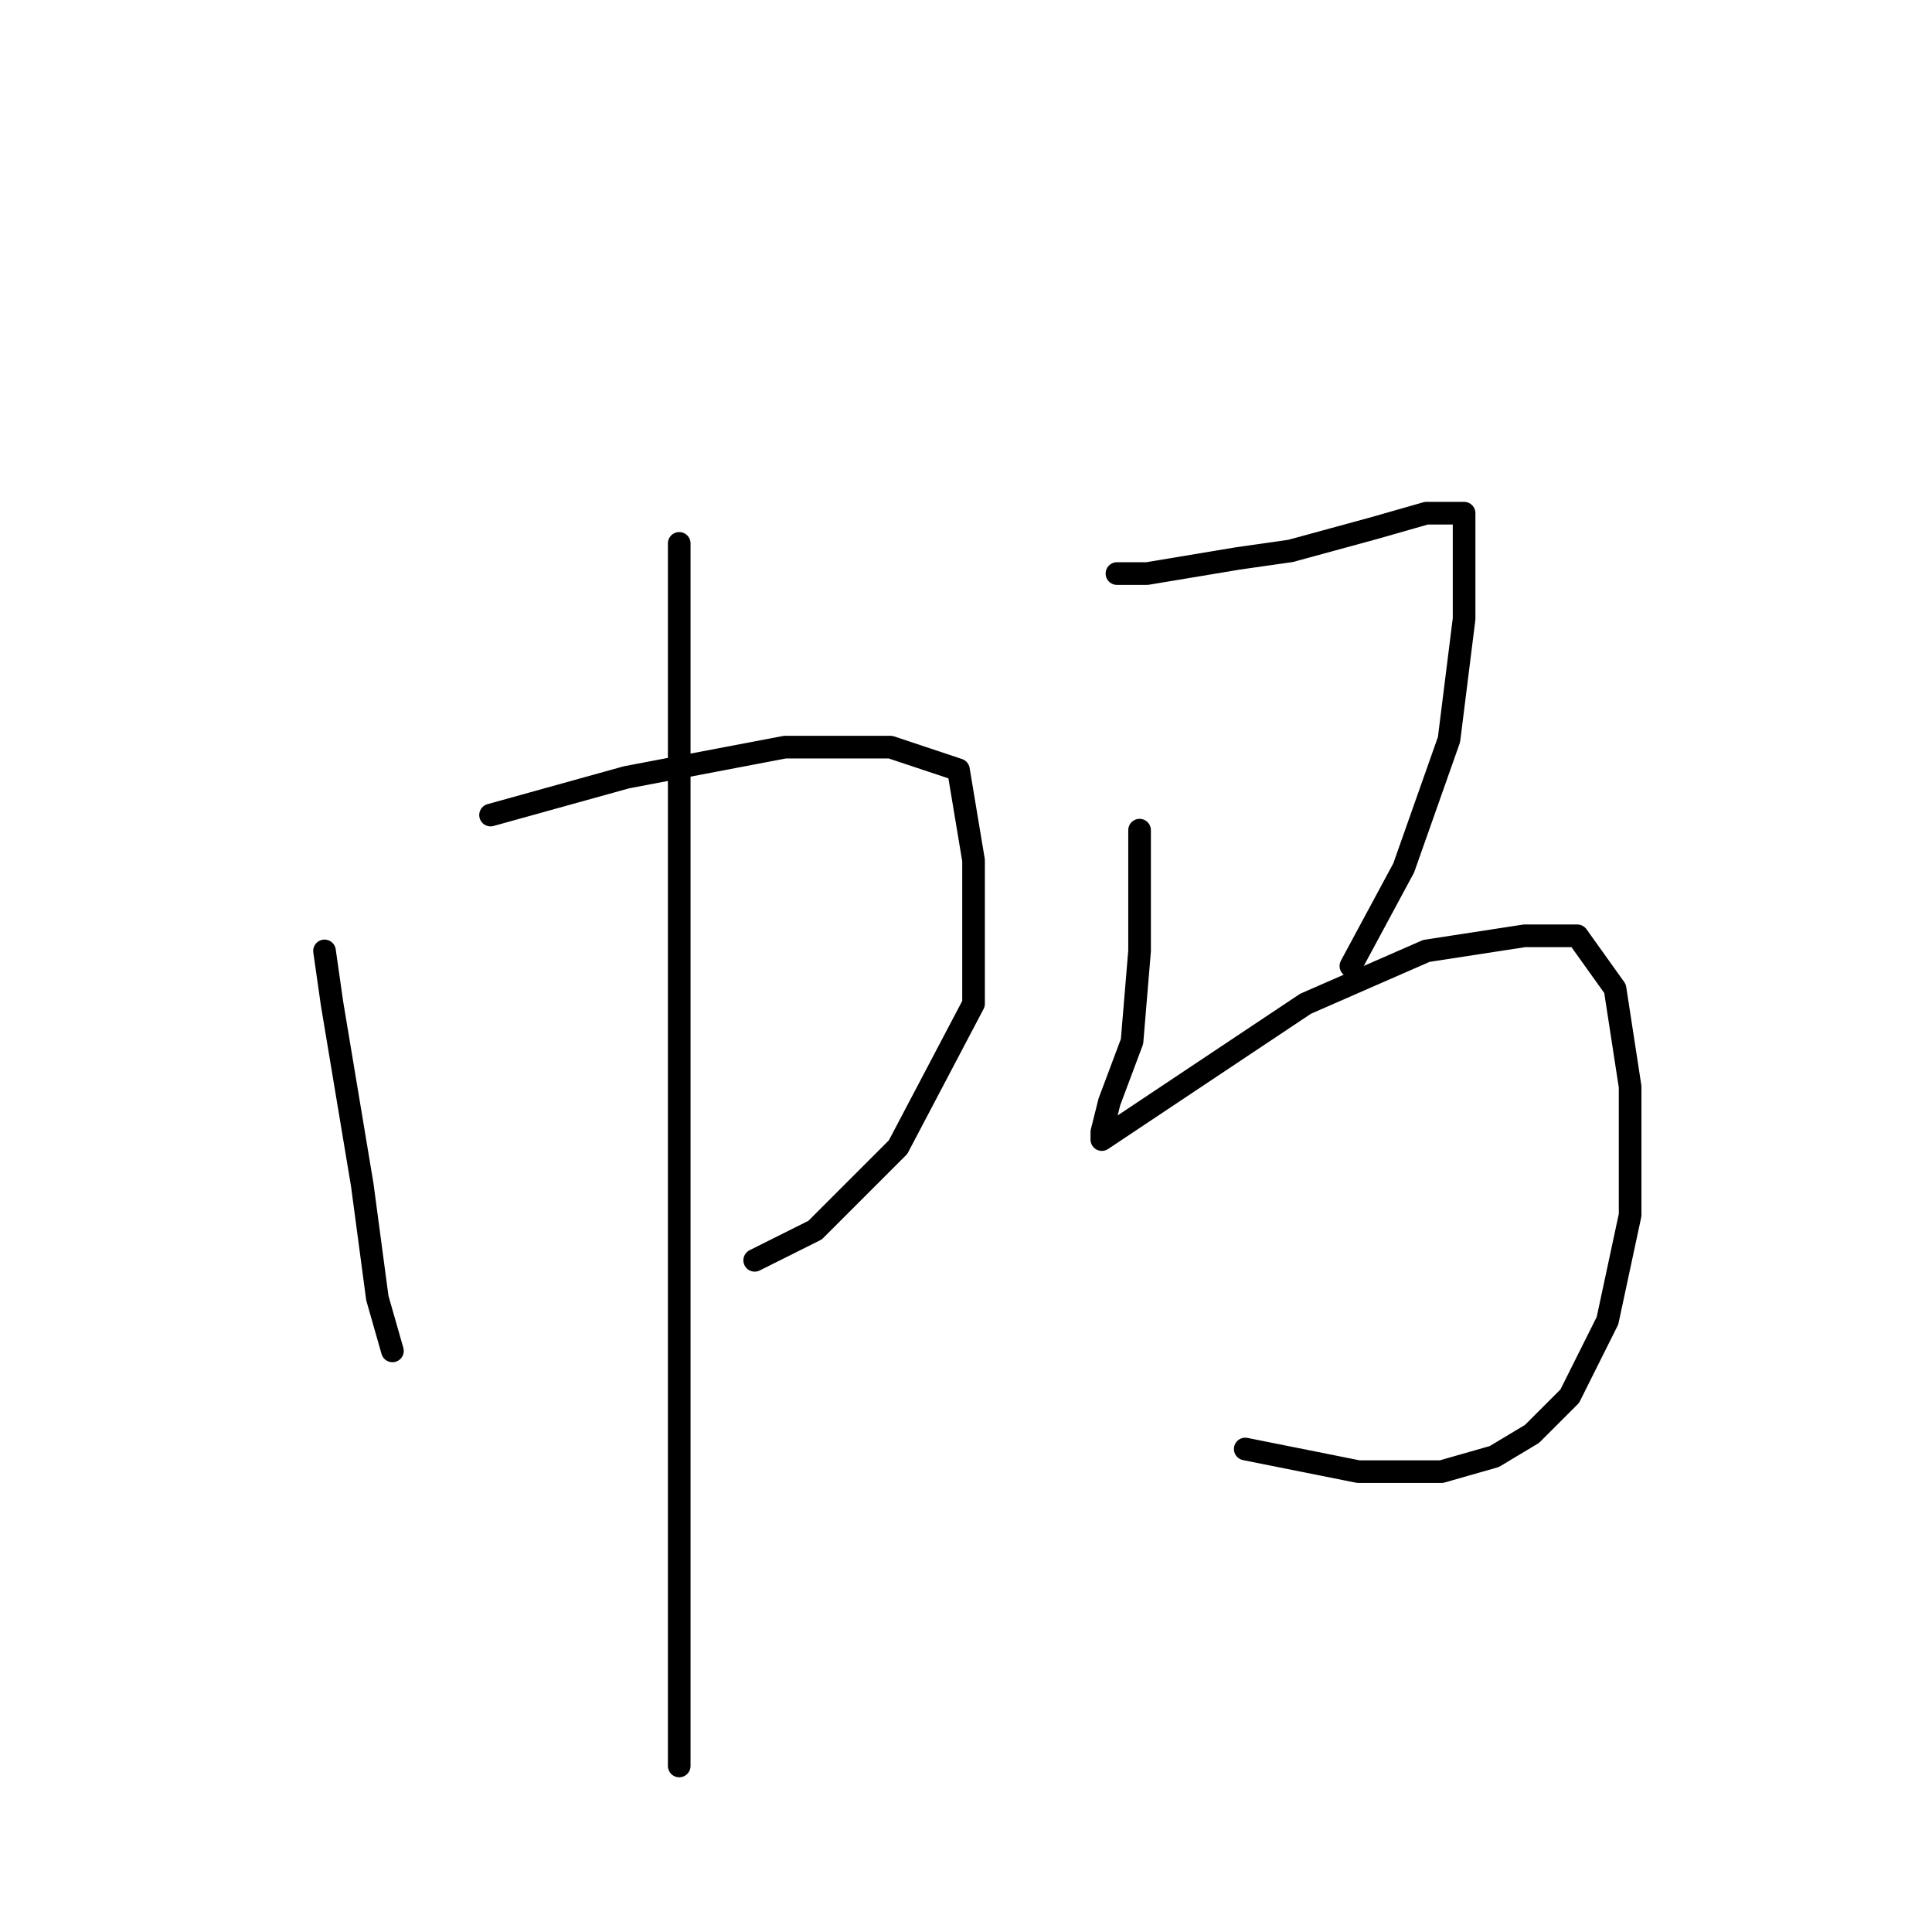 <?xml version="1.0" standalone="no"?>
    <svg width="256" height="256" xmlns="http://www.w3.org/2000/svg" version="1.1">
    <polyline stroke="black" stroke-width="3" stroke-linecap="round" fill="transparent" stroke-linejoin="round" points="43 126 44 133 48 157 50 172 52 179 52 179 " />
        <polyline stroke="black" stroke-width="3" stroke-linecap="round" fill="transparent" stroke-linejoin="round" points="65 108 83 103 104 99 118 99 127 102 129 114 129 133 119 152 108 163 100 167 100 167 " />
        <polyline stroke="black" stroke-width="3" stroke-linecap="round" fill="transparent" stroke-linejoin="round" points="90 72 90 88 90 114 90 130 90 161 90 192 90 219 90 234 90 234 " />
        <polyline stroke="black" stroke-width="3" stroke-linecap="round" fill="transparent" stroke-linejoin="round" points="148 76 152 76 164 74 171 73 182 70 189 68 192 68 194 68 194 70 194 82 192 98 186 115 179 128 179 128 " />
        <polyline stroke="black" stroke-width="3" stroke-linecap="round" fill="transparent" stroke-linejoin="round" points="151 110 151 115 151 126 150 138 147 146 146 150 146 151 158 143 173 133 189 126 202 124 209 124 214 131 216 144 216 161 213 175 208 185 203 190 198 193 191 195 180 195 165 192 165 192 " />
        </svg>